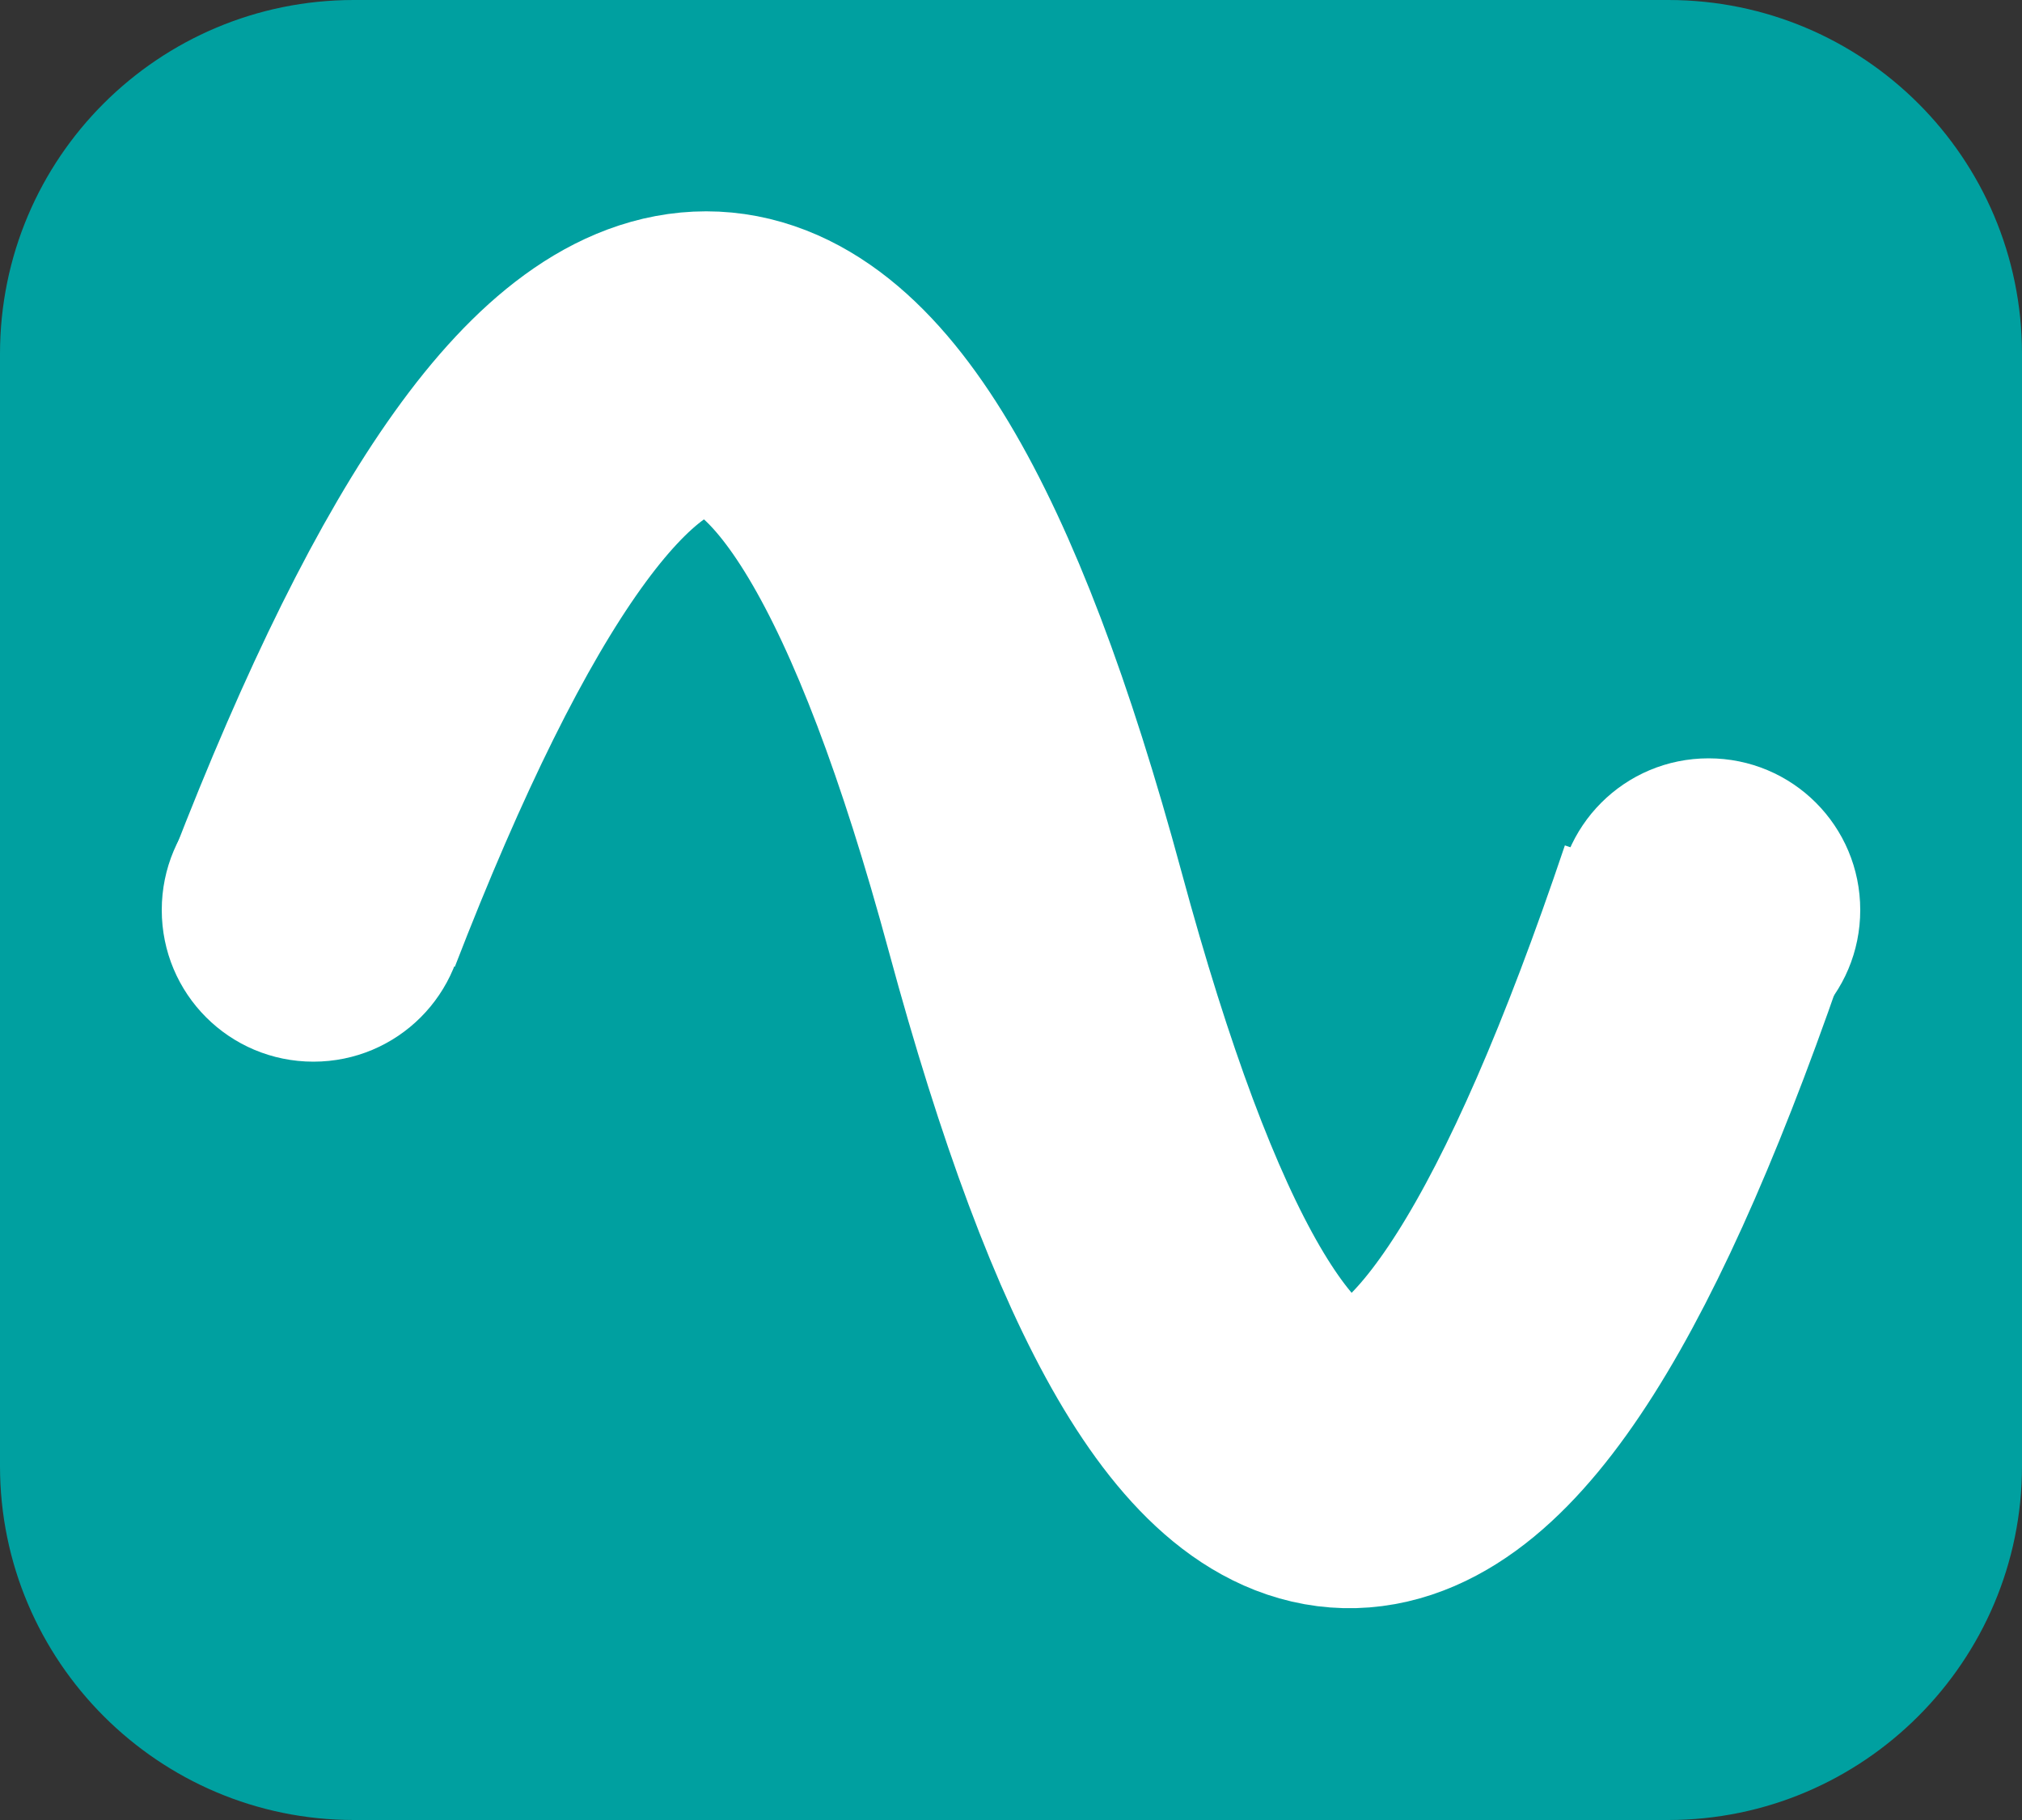 <?xml version="1.0" encoding="UTF-8" standalone="no"?>
<!DOCTYPE svg PUBLIC "-//W3C//DTD SVG 1.1//EN" "http://www.w3.org/Graphics/SVG/1.1/DTD/svg11.dtd">
<svg version="1.1" xmlns="http://www.w3.org/2000/svg" xmlns:xlink="http://www.w3.org/1999/xlink" preserveAspectRatio="xMidYMid meet" viewBox="0 0 20 18" width="20" height="18"><rect x="0" y="0" width="20" height="18" fill="#333333" stroke="none"/><defs><path d="M16.5 0C18.43 0 20 1.56 20 3.5C20 6.4 20 11.6 20 14.5C20 16.43 18.43 18 16.5 18C13.2 18 6.8 18 3.5 18C1.57 18 0 16.43 0 14.5C0 11.6 0 6.4 0 3.5C0 1.56 1.57 0 3.5 0C6.8 0 13.2 0 16.5 0Z" id="a1cDp333E"></path><path d="M16.9 8.84C14.42 16.2 12.2 16.26 10.24 9.02C8.28 1.78 5.9 1.78 3.1 9.02" id="e51sX31t7N"></path><path d="M4.6 9C4.6 9.83 3.93 10.5 3.1 10.5C2.27 10.5 1.6 9.83 1.6 9C1.6 8.17 2.27 7.5 3.1 7.5C3.93 7.5 4.6 8.17 4.6 9Z" id="b36ar54Qrr"></path><path d="M18.4 9C18.4 9.83 17.73 10.5 16.9 10.5C16.07 10.5 15.4 9.83 15.4 9C15.4 8.17 16.07 7.5 16.9 7.5C17.73 7.5 18.4 8.17 18.4 9Z" id="b1xfYN5Cgx"></path></defs><g><g><g><use xlink:href="#a1cDp333E" opacity="1" fill="#00a0a0" fill-opacity="1"></use></g><g><g><use xlink:href="#e51sX31t7N" opacity="1" fill-opacity="0" stroke="#ffffff" stroke-width="3" stroke-opacity="1"></use></g></g><g><use xlink:href="#b36ar54Qrr" opacity="1" fill="#ffffff" fill-opacity="1"></use><g><use xlink:href="#b36ar54Qrr" opacity="1" fill-opacity="0" stroke="#ffffff" stroke-width="0" stroke-opacity="1"></use></g></g><g><use xlink:href="#b1xfYN5Cgx" opacity="1" fill="#ffffff" fill-opacity="1"></use><g><use xlink:href="#b1xfYN5Cgx" opacity="1" fill-opacity="0" stroke="#ffffff" stroke-width="0" stroke-opacity="1"></use></g></g></g></g></svg>